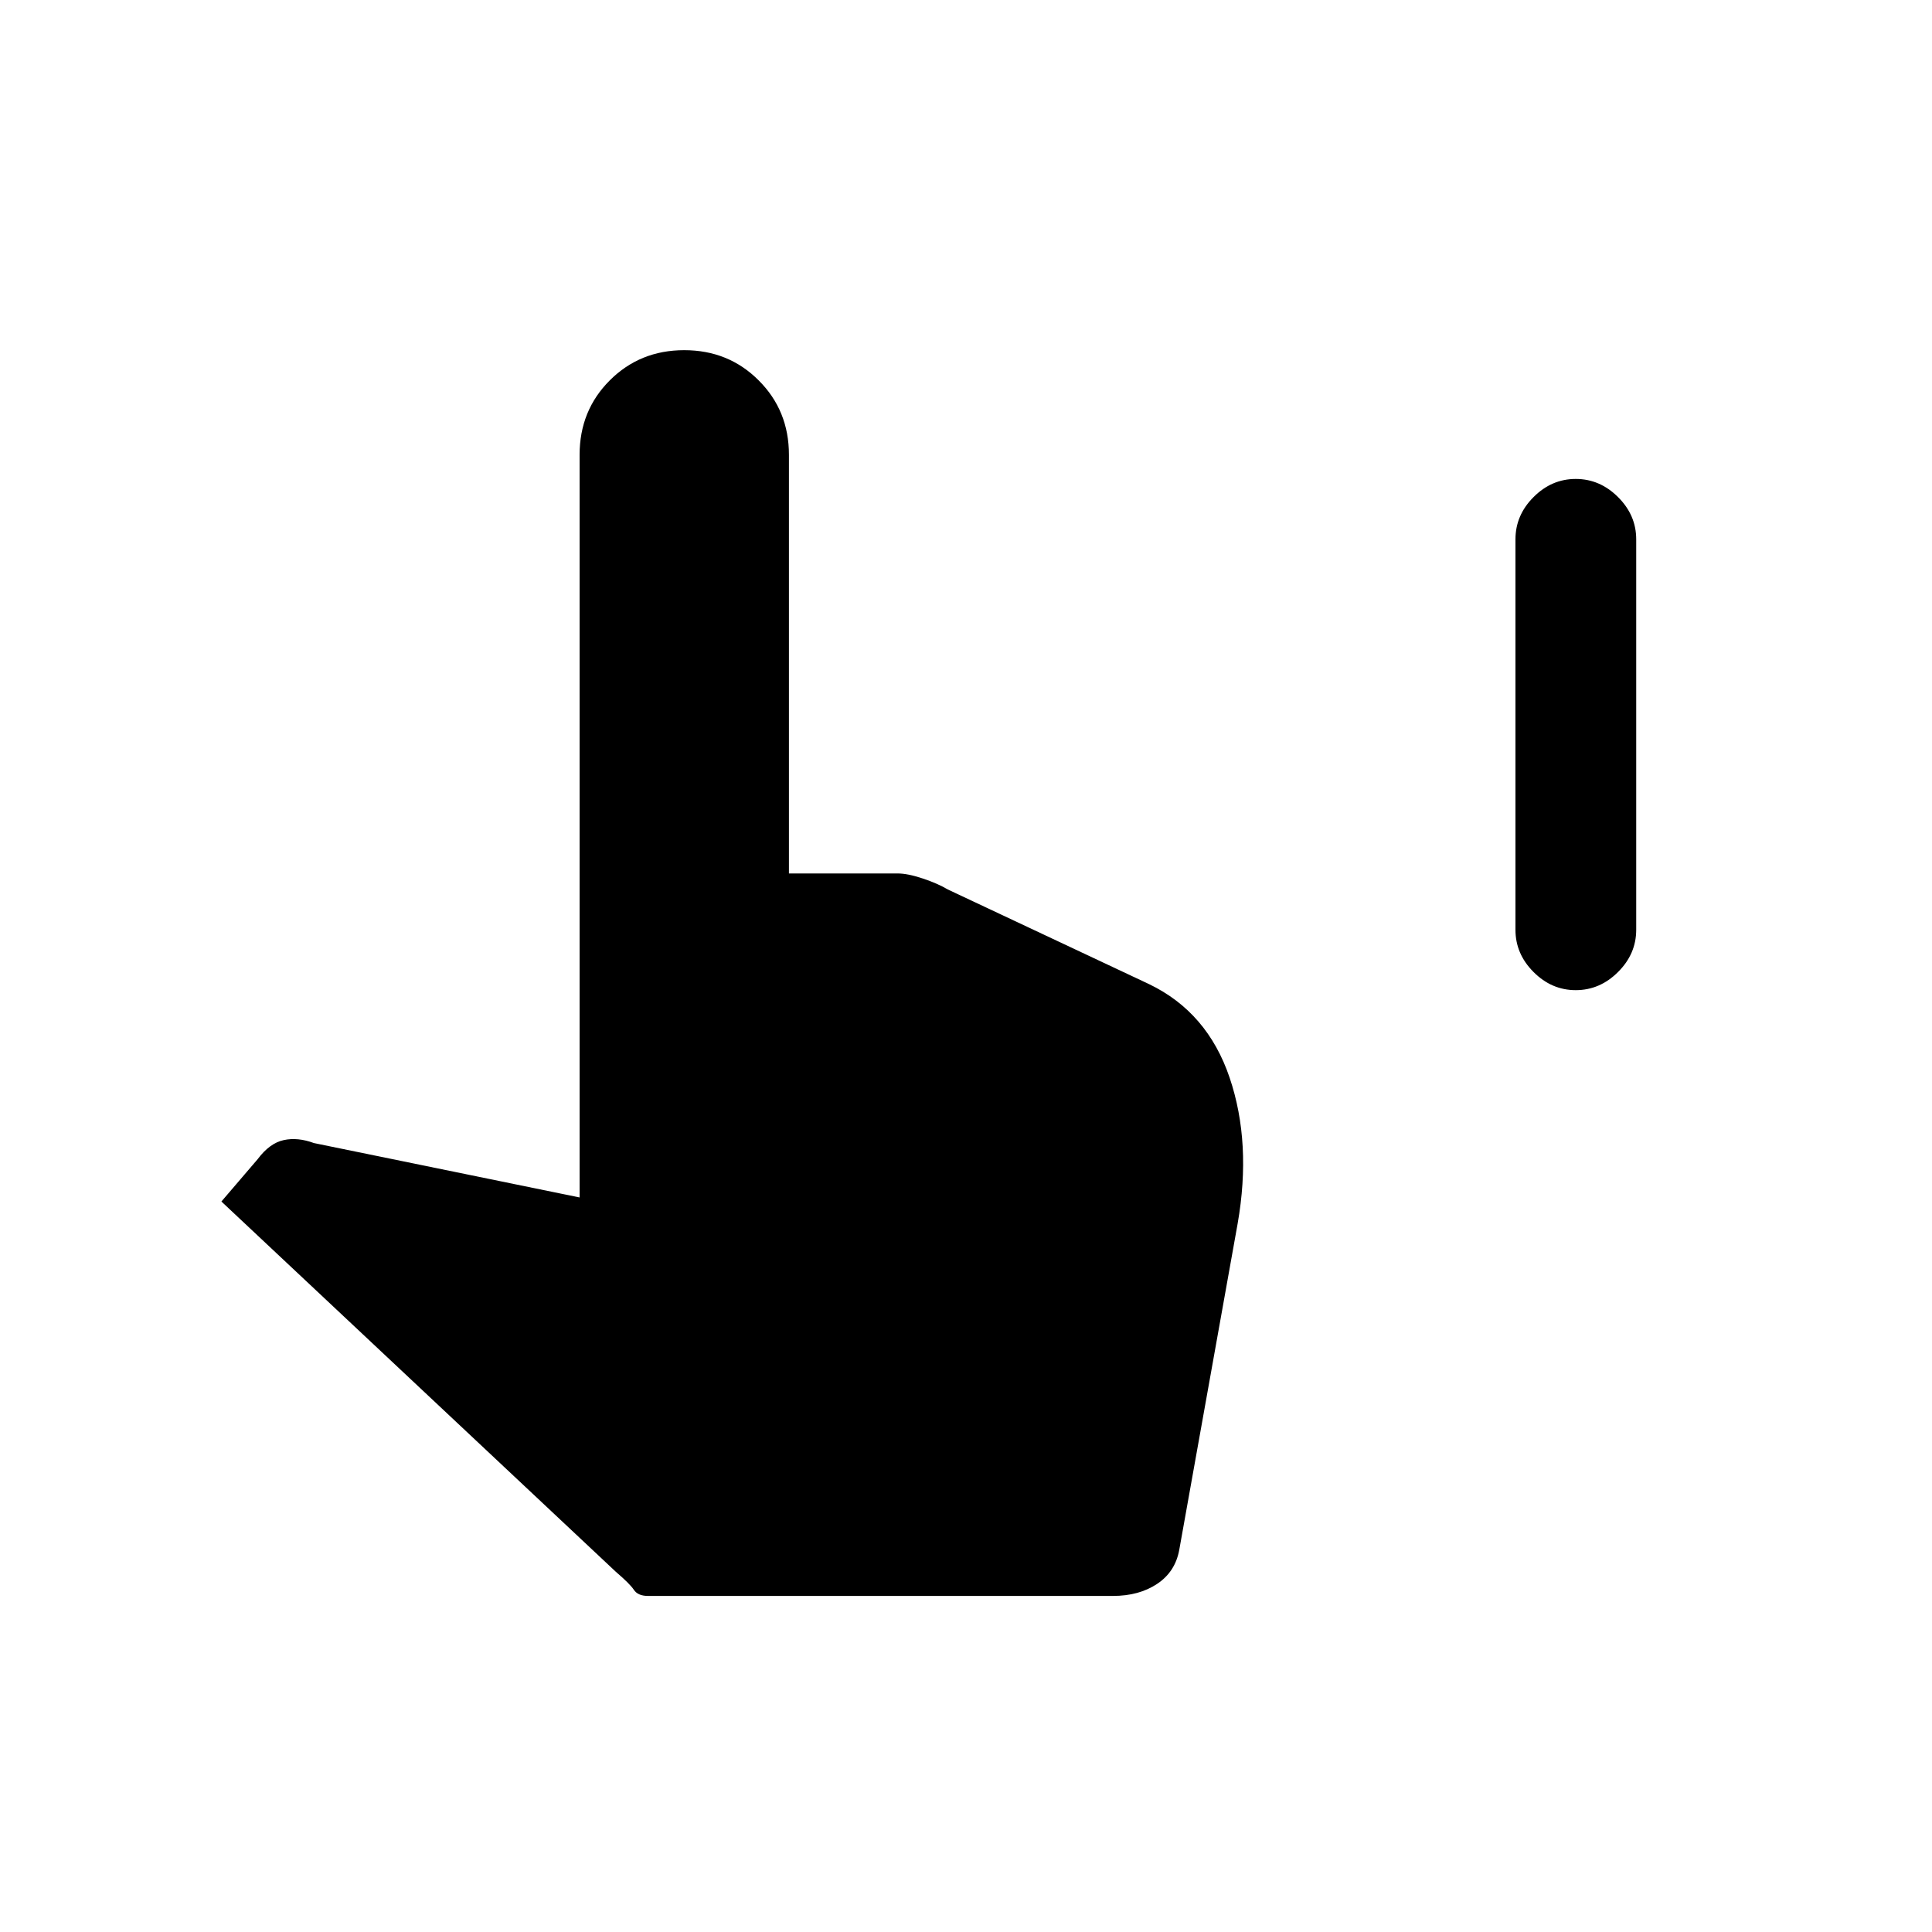 <svg xmlns="http://www.w3.org/2000/svg" height="20" width="20"><path d="M16.312 10.25q-.25 0-.437-.188-.187-.187-.187-.437V5.583q0-.25.187-.437.187-.188.437-.188t.438.188q.188.187.188.437v4.042q0 .25-.188.437-.188.188-.438.188Zm-9.604 6.271q-.104 0-.146-.063-.041-.062-.187-.187l-4.083-3.833.375-.438q.125-.167.271-.198.145-.031.312.031l2.75.563V4.708q0-.458.312-.77.313-.313.771-.313.459 0 .771.313.313.312.313.77v4.334h1.125q.104 0 .26.052.156.052.26.114l2.084.98q.604.291.833.968.229.677.083 1.511l-.604 3.375q-.041.229-.229.354-.187.125-.458.125Z"/></svg>
